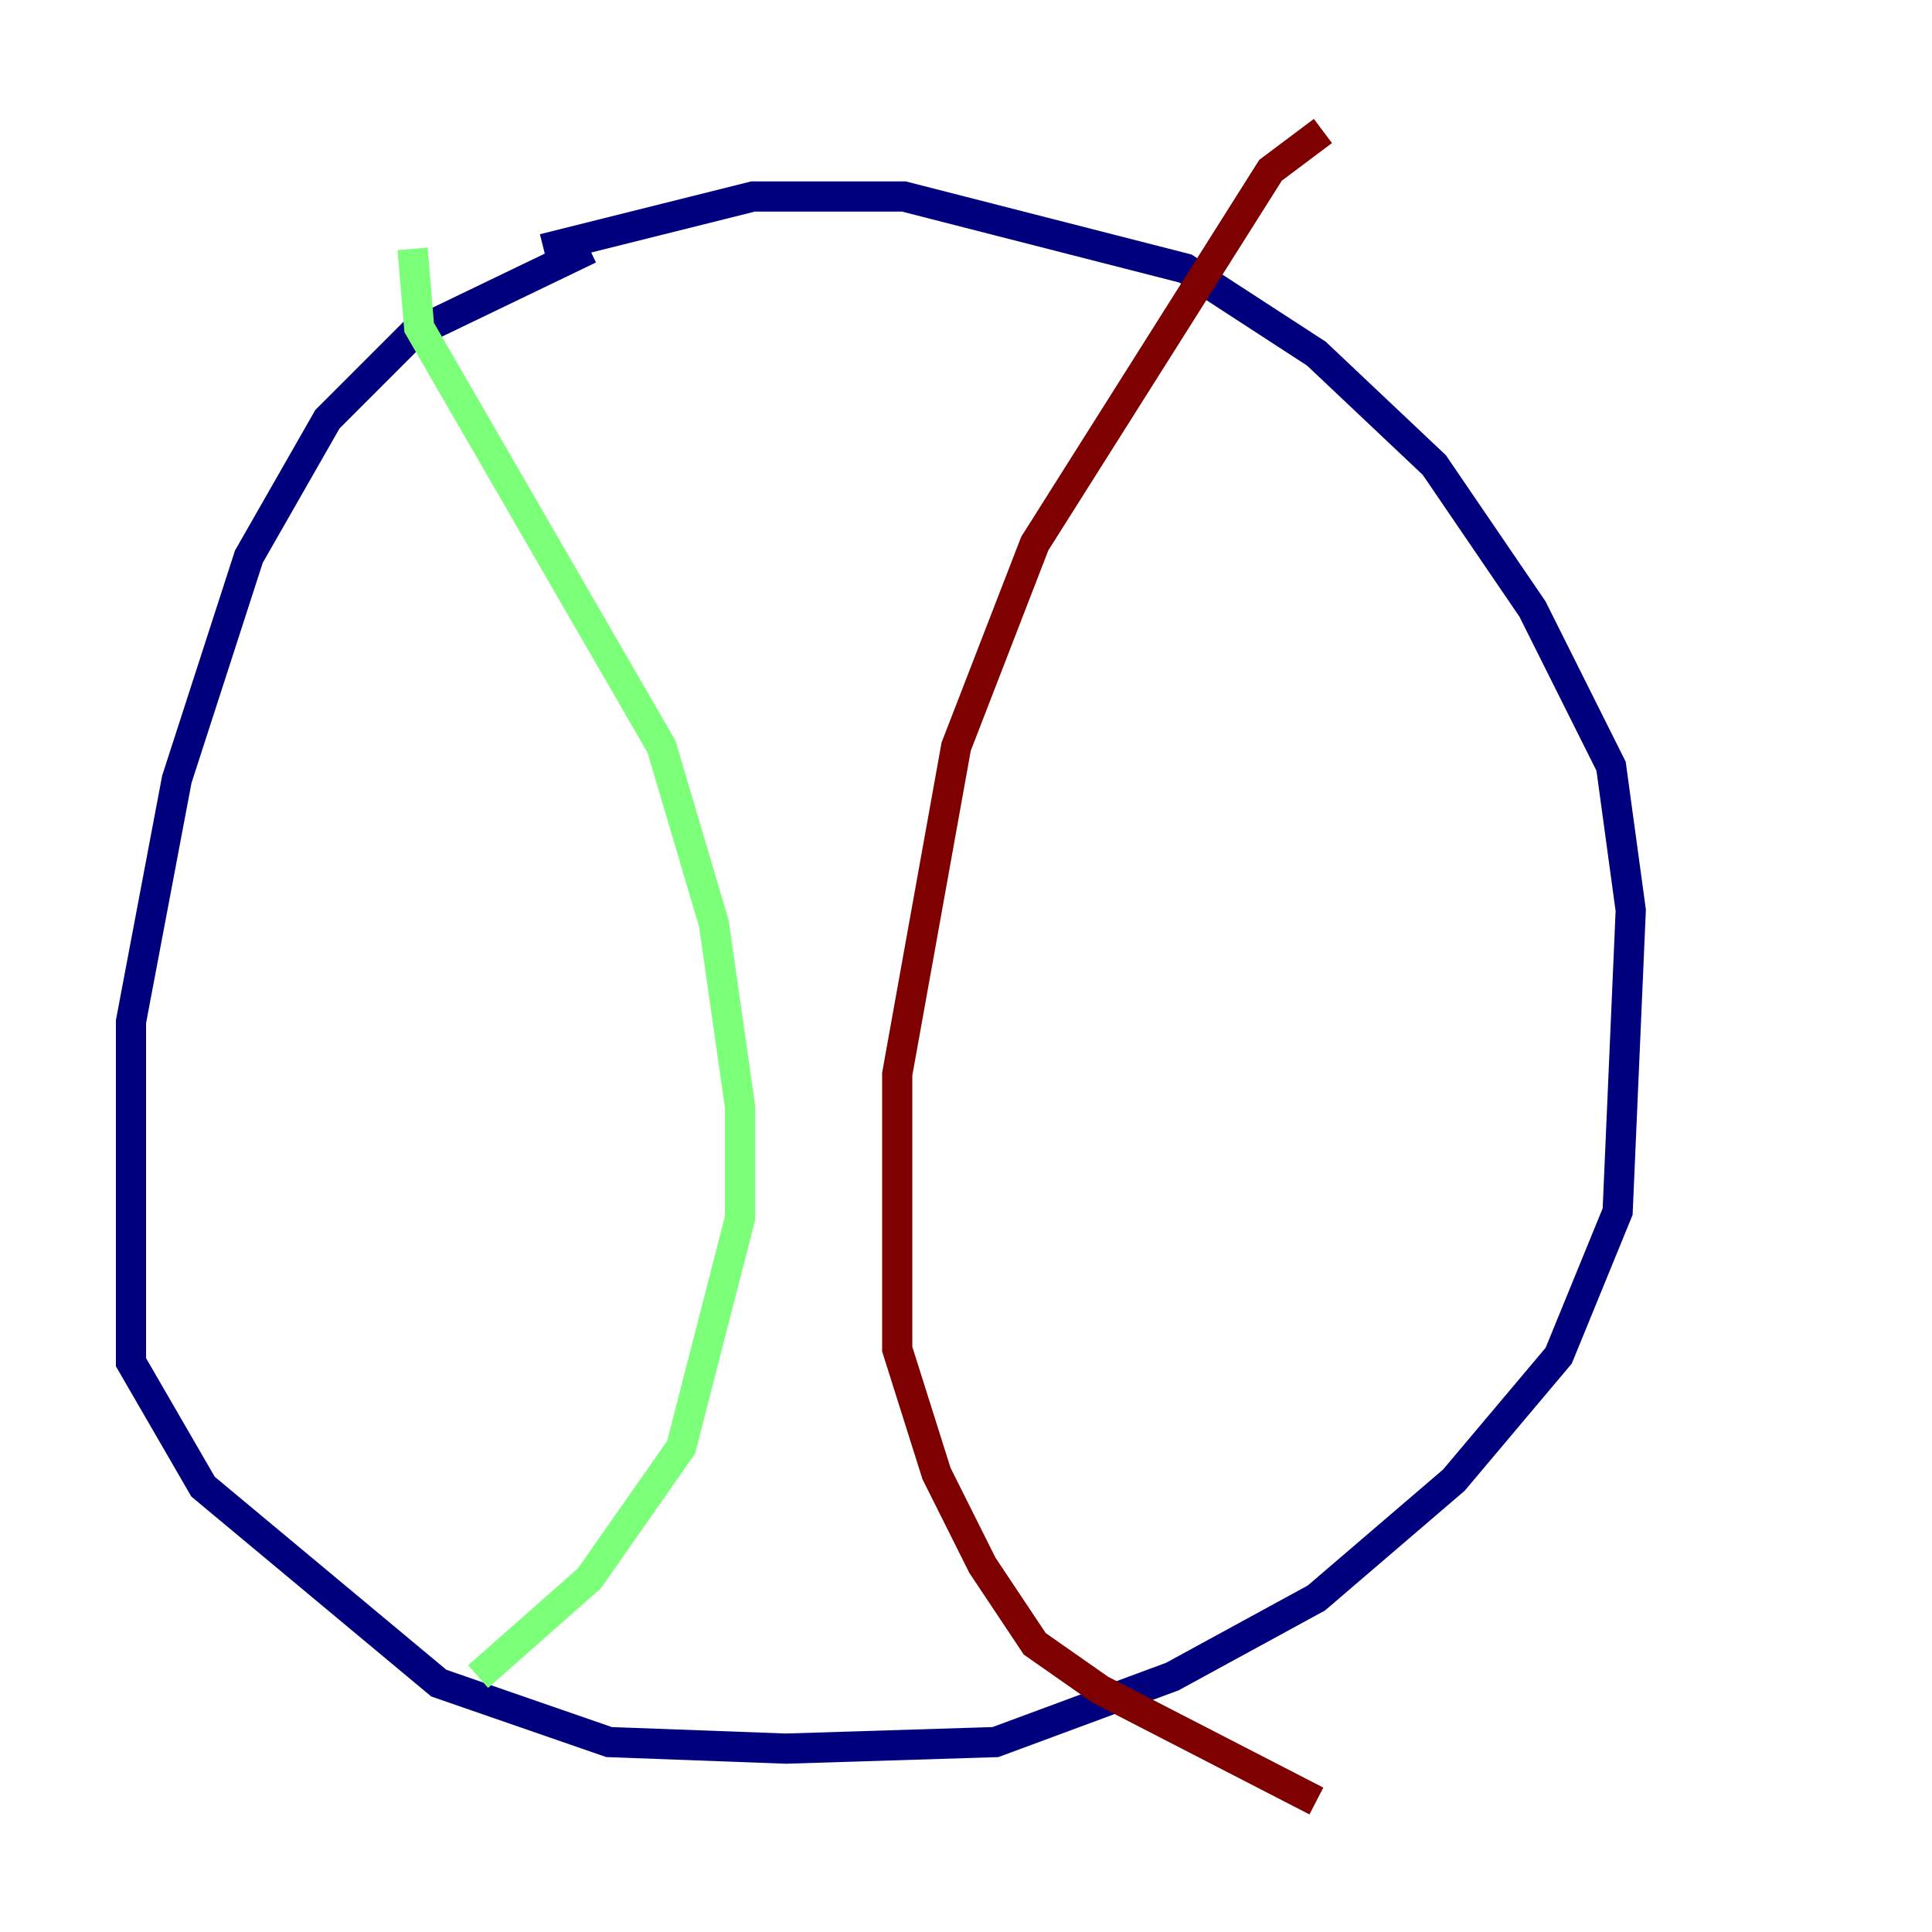 <?xml version="1.0" encoding="utf-8" ?>
<svg baseProfile="tiny" height="128" version="1.2" viewBox="0,0,128,128" width="128" xmlns="http://www.w3.org/2000/svg" xmlns:ev="http://www.w3.org/2001/xml-events" xmlns:xlink="http://www.w3.org/1999/xlink"><defs /><polyline fill="none" points="39.051,16.488 27.336,22.129 21.695,27.77 16.488,36.881 11.715,51.634 8.678,67.688 8.678,90.251 13.451,98.495 29.071,111.512 40.352,115.417 52.068,115.851 65.953,115.417 77.668,111.078 87.214,105.871 96.325,98.061 103.268,89.817 107.173,80.271 108.041,60.312 106.739,50.766 101.532,40.352 95.024,30.807 87.214,23.43 78.536,17.79 59.878,13.017 49.898,13.017 36.014,16.488" stroke="#00007f" stroke-width="2" /><polyline fill="none" points="27.336,16.488 27.77,21.695 43.824,49.464 47.295,61.18 49.031,73.329 49.031,80.705 45.125,95.891 39.051,104.57 31.675,111.078" stroke="#7cff79" stroke-width="2" /><polyline fill="none" points="87.647,8.678 84.176,11.281 68.556,36.014 63.349,49.464 59.444,71.159 59.444,89.383 62.047,97.627 65.085,103.702 68.556,108.909 72.895,111.946 87.214,119.322" stroke="#7f0000" stroke-width="2" /></svg>
